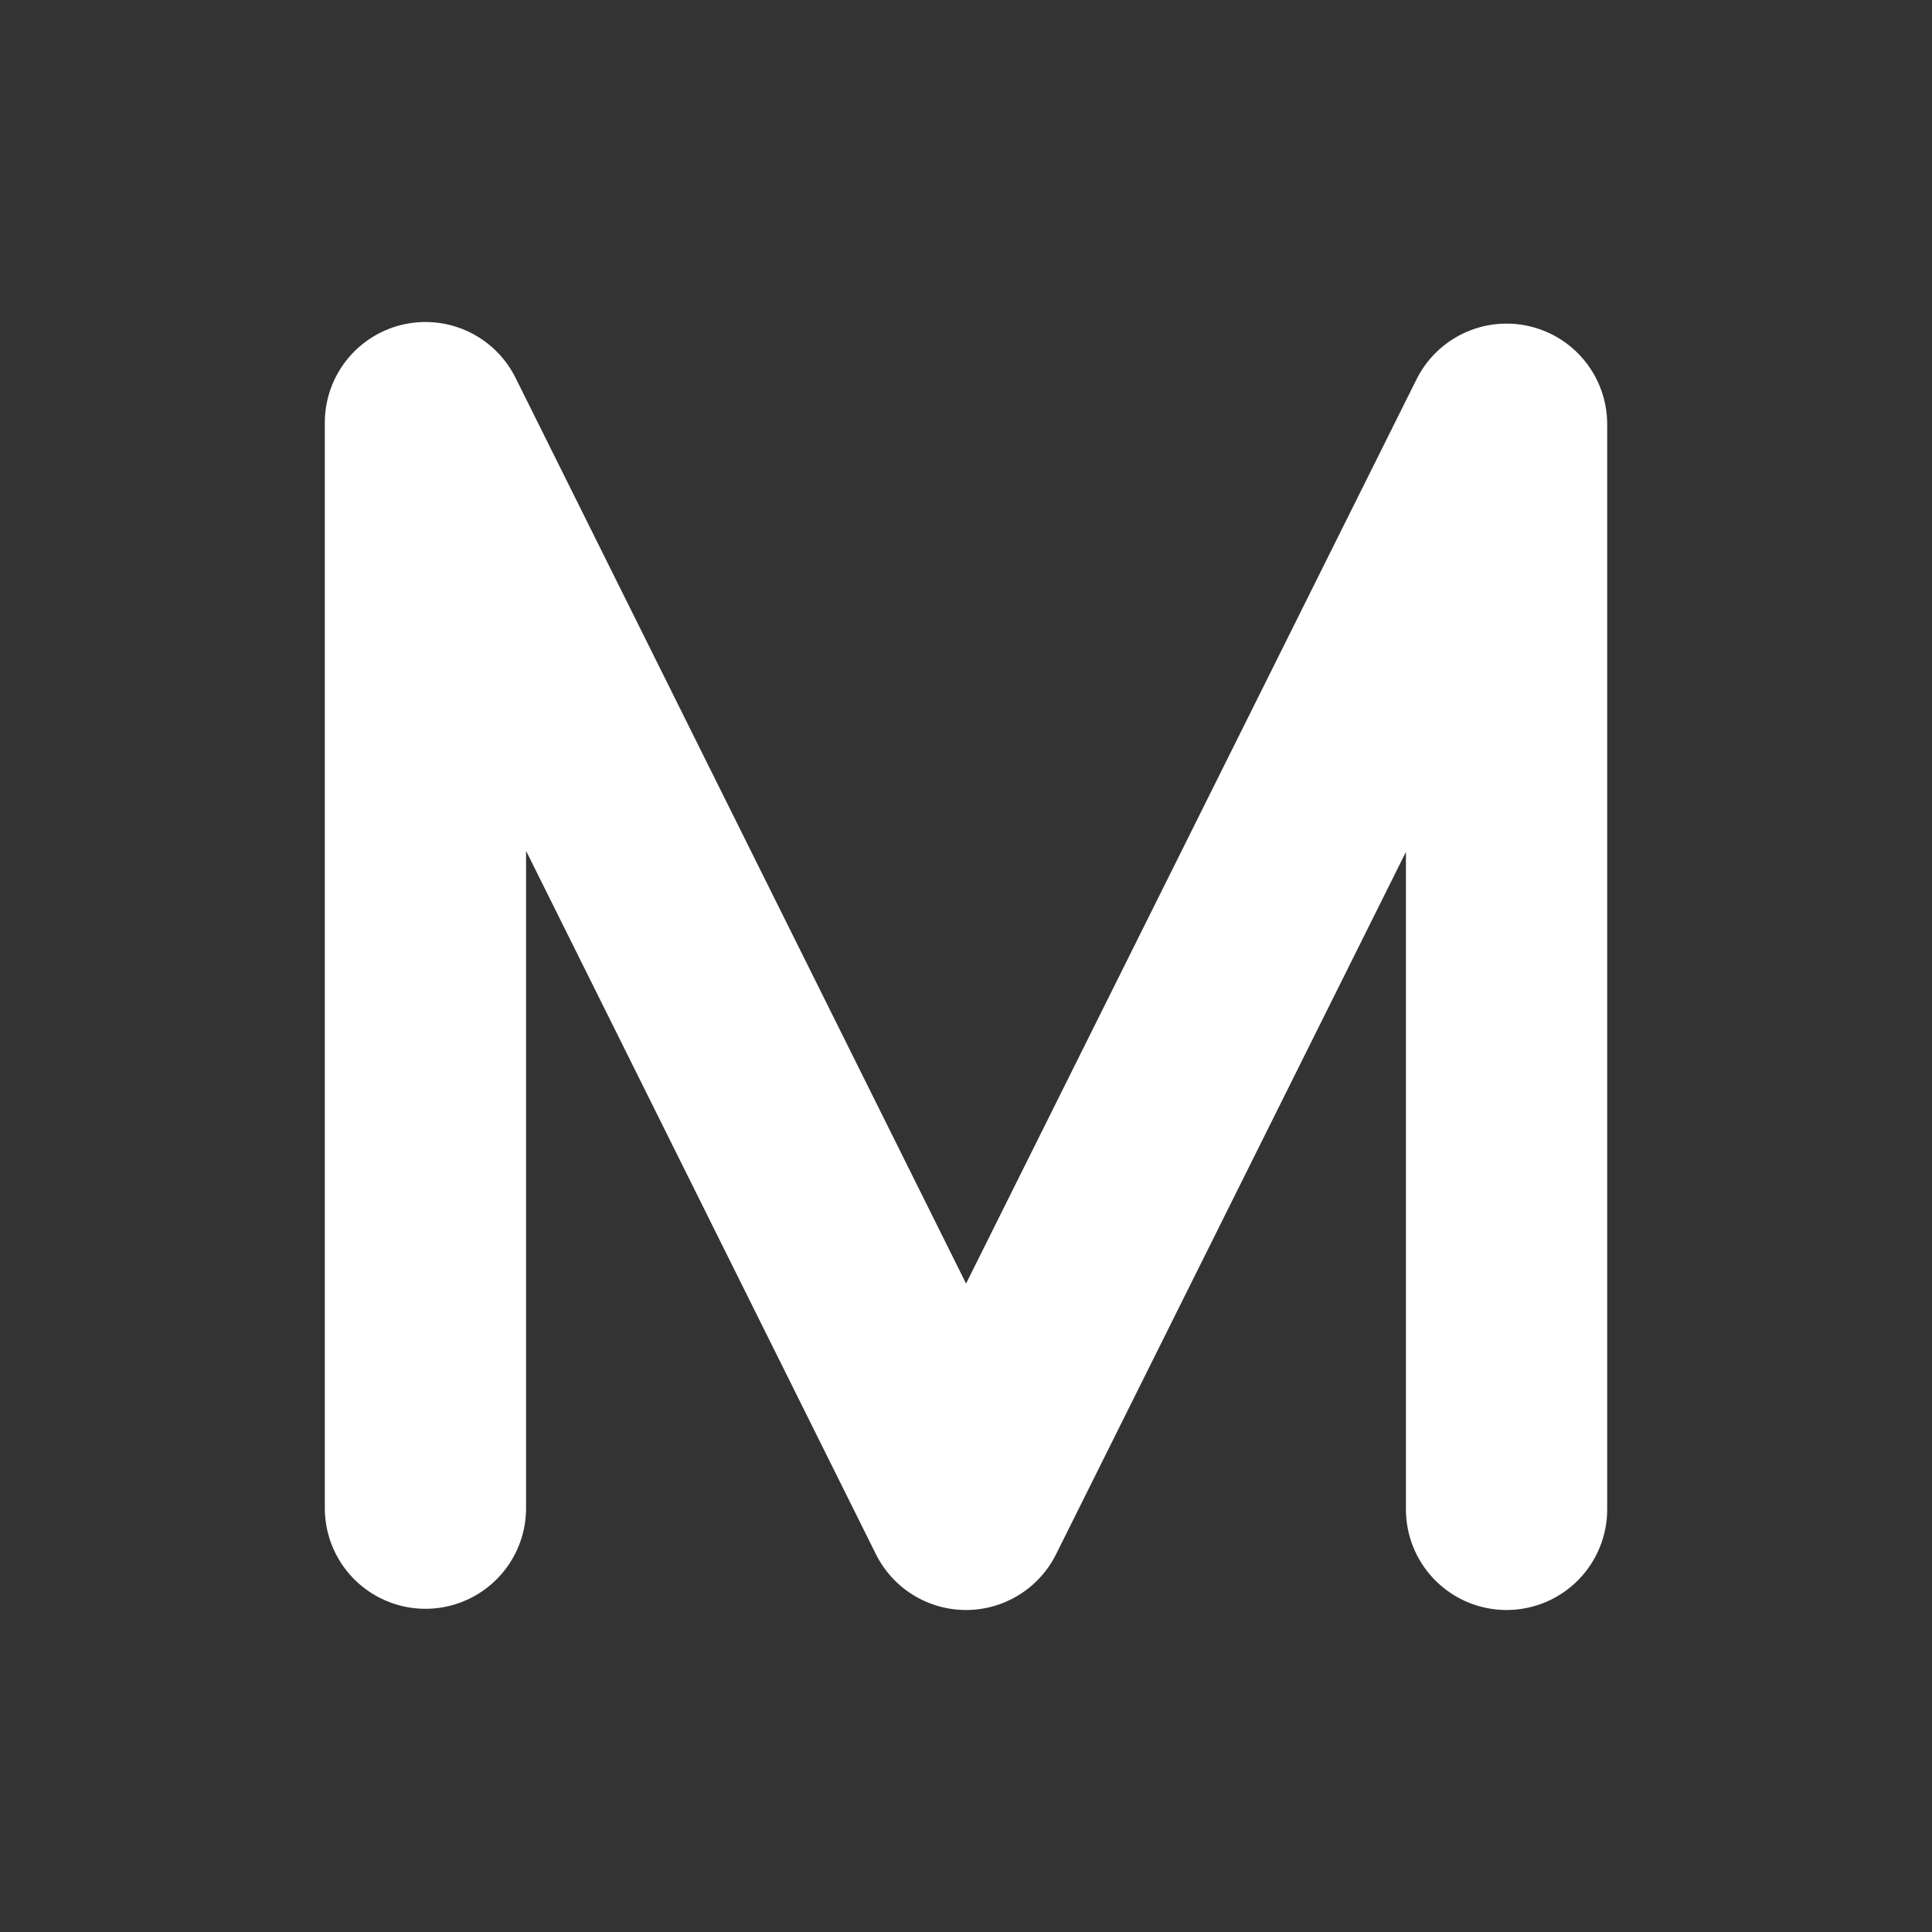 <?xml version="1.0" encoding="utf-8"?>
<svg width="800px" height="800px" viewBox="0 0 48 48" xmlns="http://www.w3.org/2000/svg">
<rect x="0" y="0" width="48" height="48" fill="#333333" stroke="none"/>
<defs>
  <style>.cls-1{fill:none;stroke:#ffffff;stroke-linecap:round;stroke-linejoin:round;stroke-width:5px;}</style>
</defs>
  <polyline class="cls-1" points="10.57 37.47 10.57 10.5 24 37.5 37.43 10.54 37.43 37.5"/>
</svg>
